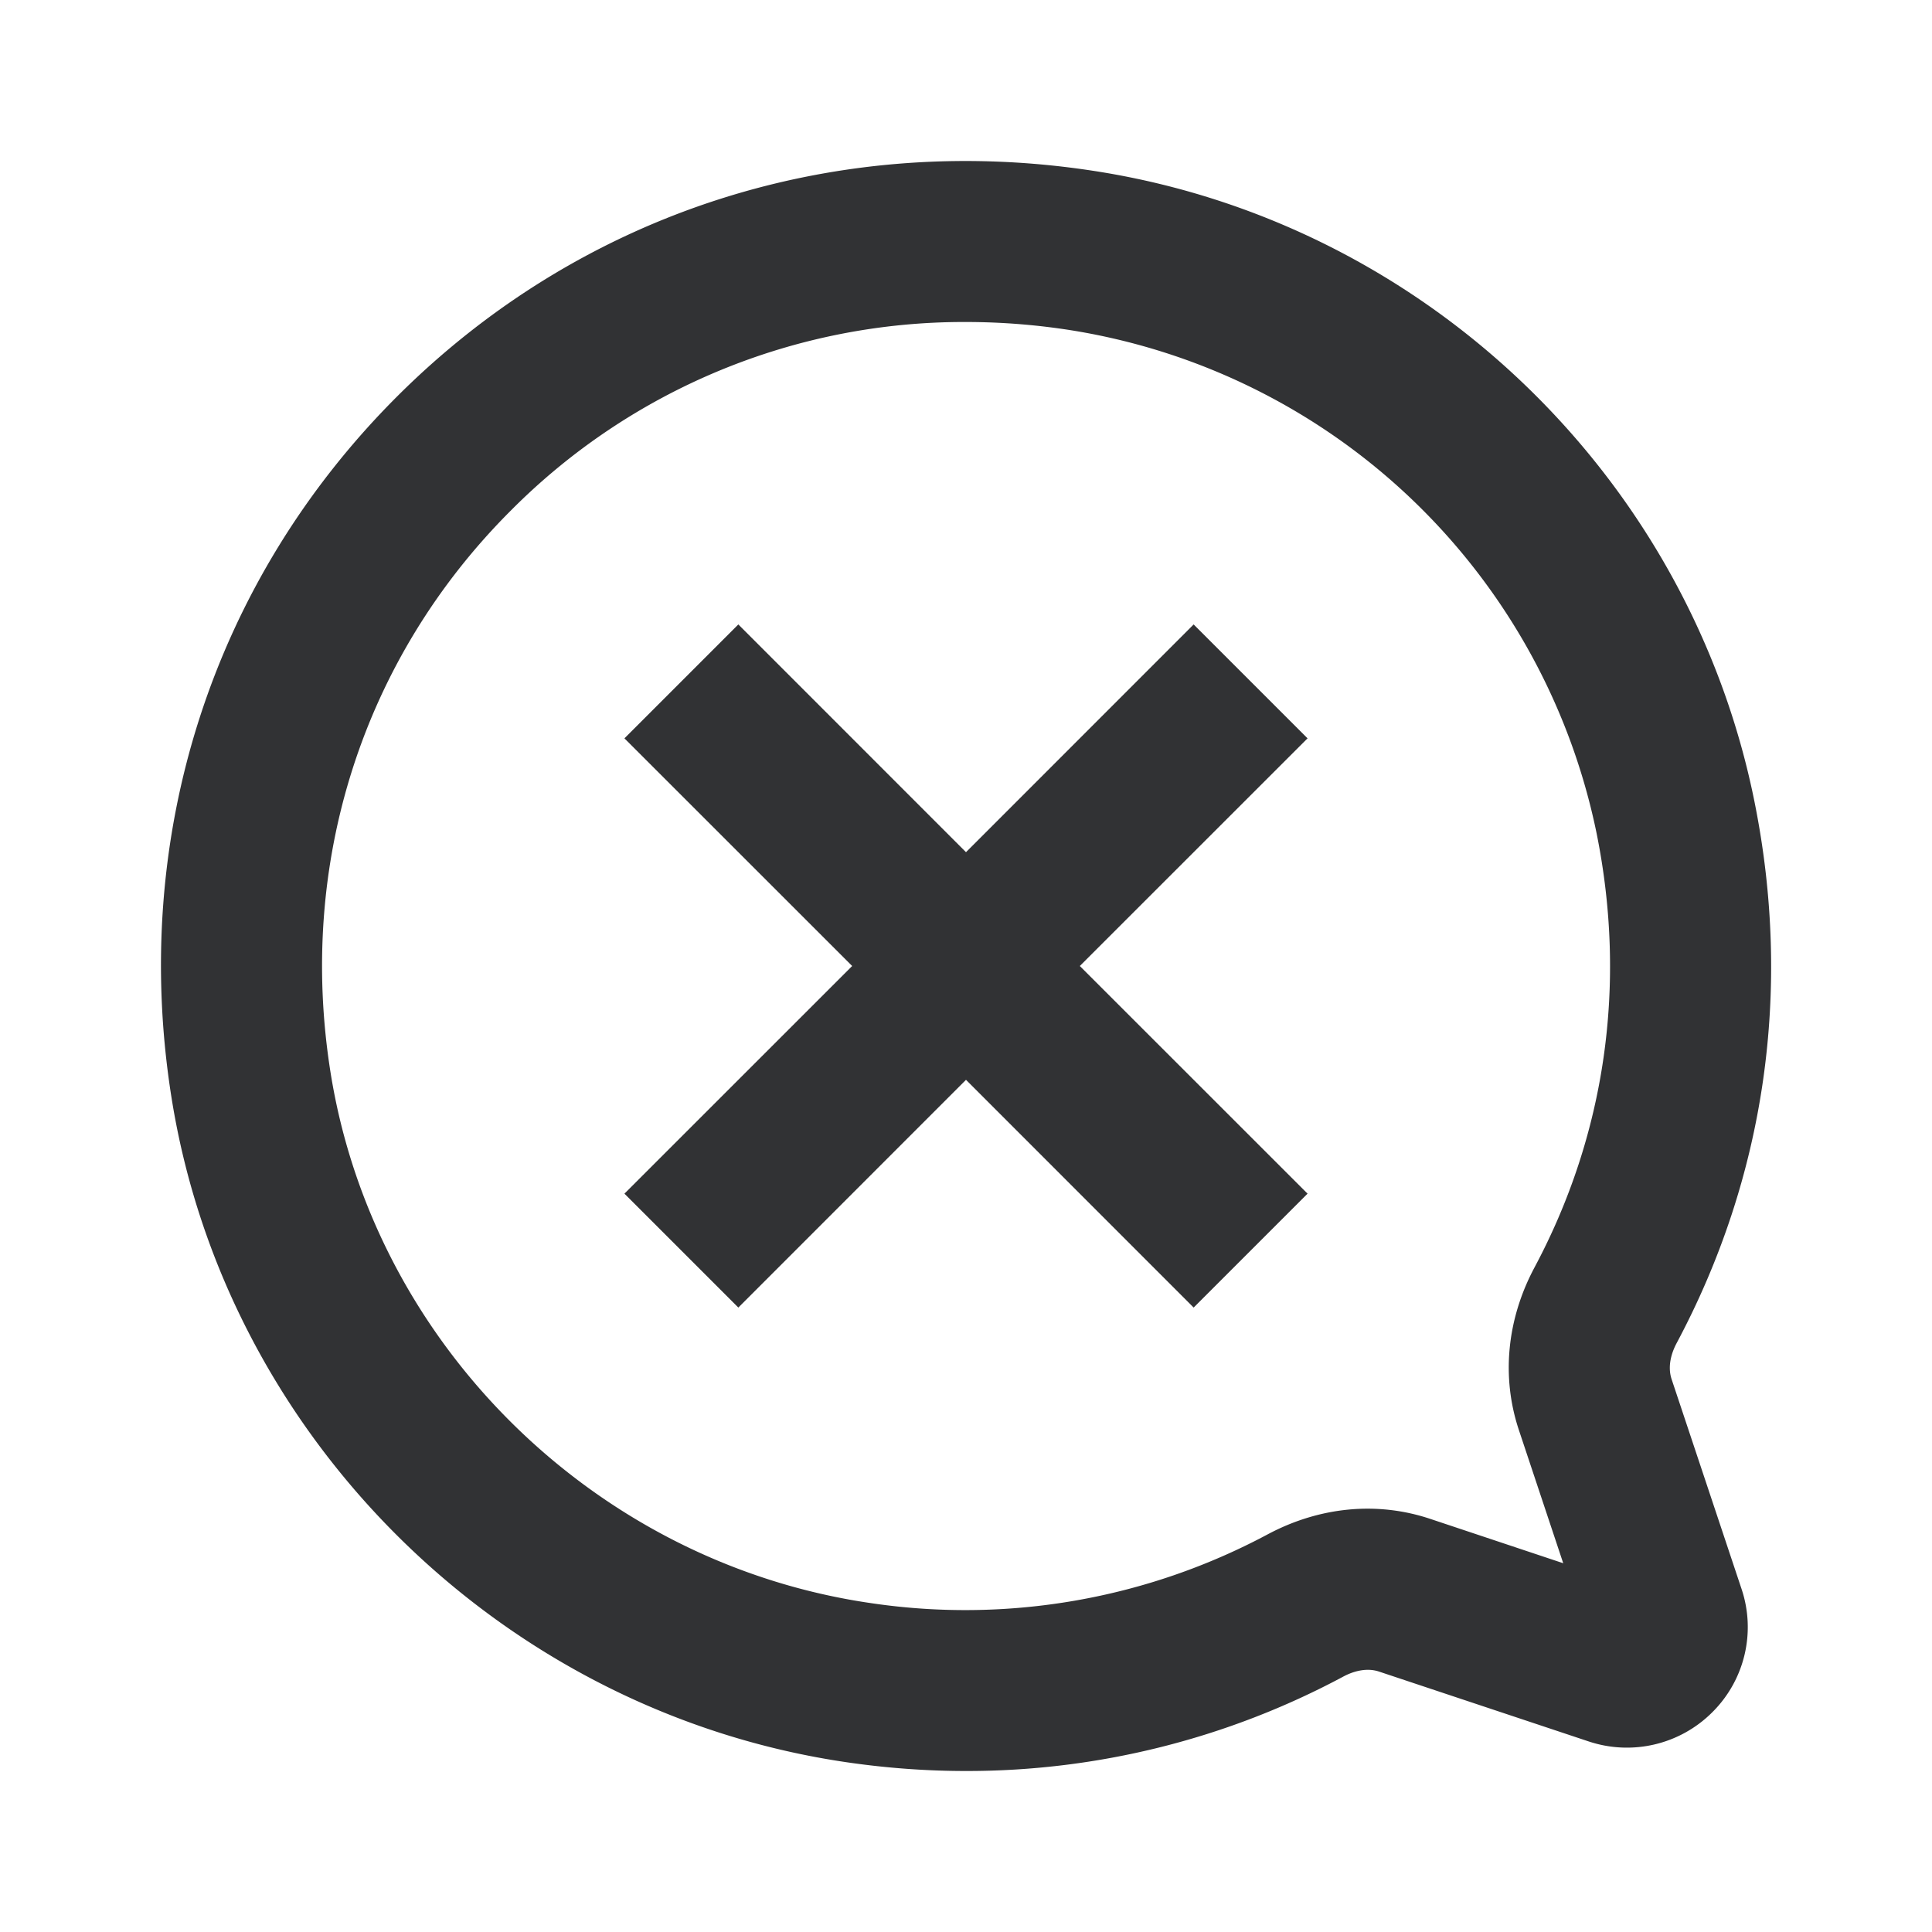 <svg xmlns="http://www.w3.org/2000/svg" width="24" height="24" fill="none" viewBox="0 0 24 24"><path fill="#313234" fill-rule="evenodd" d="M20.825 16.69c-.047.09-.118.265-.06.442l.868 2.603a1.49 1.49 0 0 1-.362 1.535 1.5 1.5 0 0 1-1.535.363l-2.605-.868c-.174-.058-.35.012-.44.06A9.9 9.9 0 0 1 12.001 22q-.73 0-1.465-.106c-4.27-.616-7.726-4.01-8.404-8.25-.519-3.247.504-6.426 2.804-8.722 2.302-2.297 5.485-3.31 8.728-2.787 4.054.656 7.321 3.8 8.131 7.825.47 2.335.135 4.662-.97 6.73m-1.957 1.074c-.219-.657-.15-1.373.193-2.017.883-1.653 1.151-3.518.773-5.393a7.945 7.945 0 0 0-6.489-6.245A8.4 8.4 0 0 0 12 4 7.93 7.93 0 0 0 6.35 6.338c-1.842 1.837-2.659 4.385-2.243 6.99.541 3.385 3.303 6.094 6.715 6.587a7.97 7.97 0 0 0 4.926-.855c.644-.343 1.358-.412 2.016-.193l1.655.552zm-4.04-10.007 1.415 1.415L13.414 12l2.829 2.828-1.415 1.415L12 13.414l-2.828 2.829-1.415-1.415L10.586 12 7.757 9.172l1.415-1.415L12 10.586z" clip-rule="evenodd"/></svg>